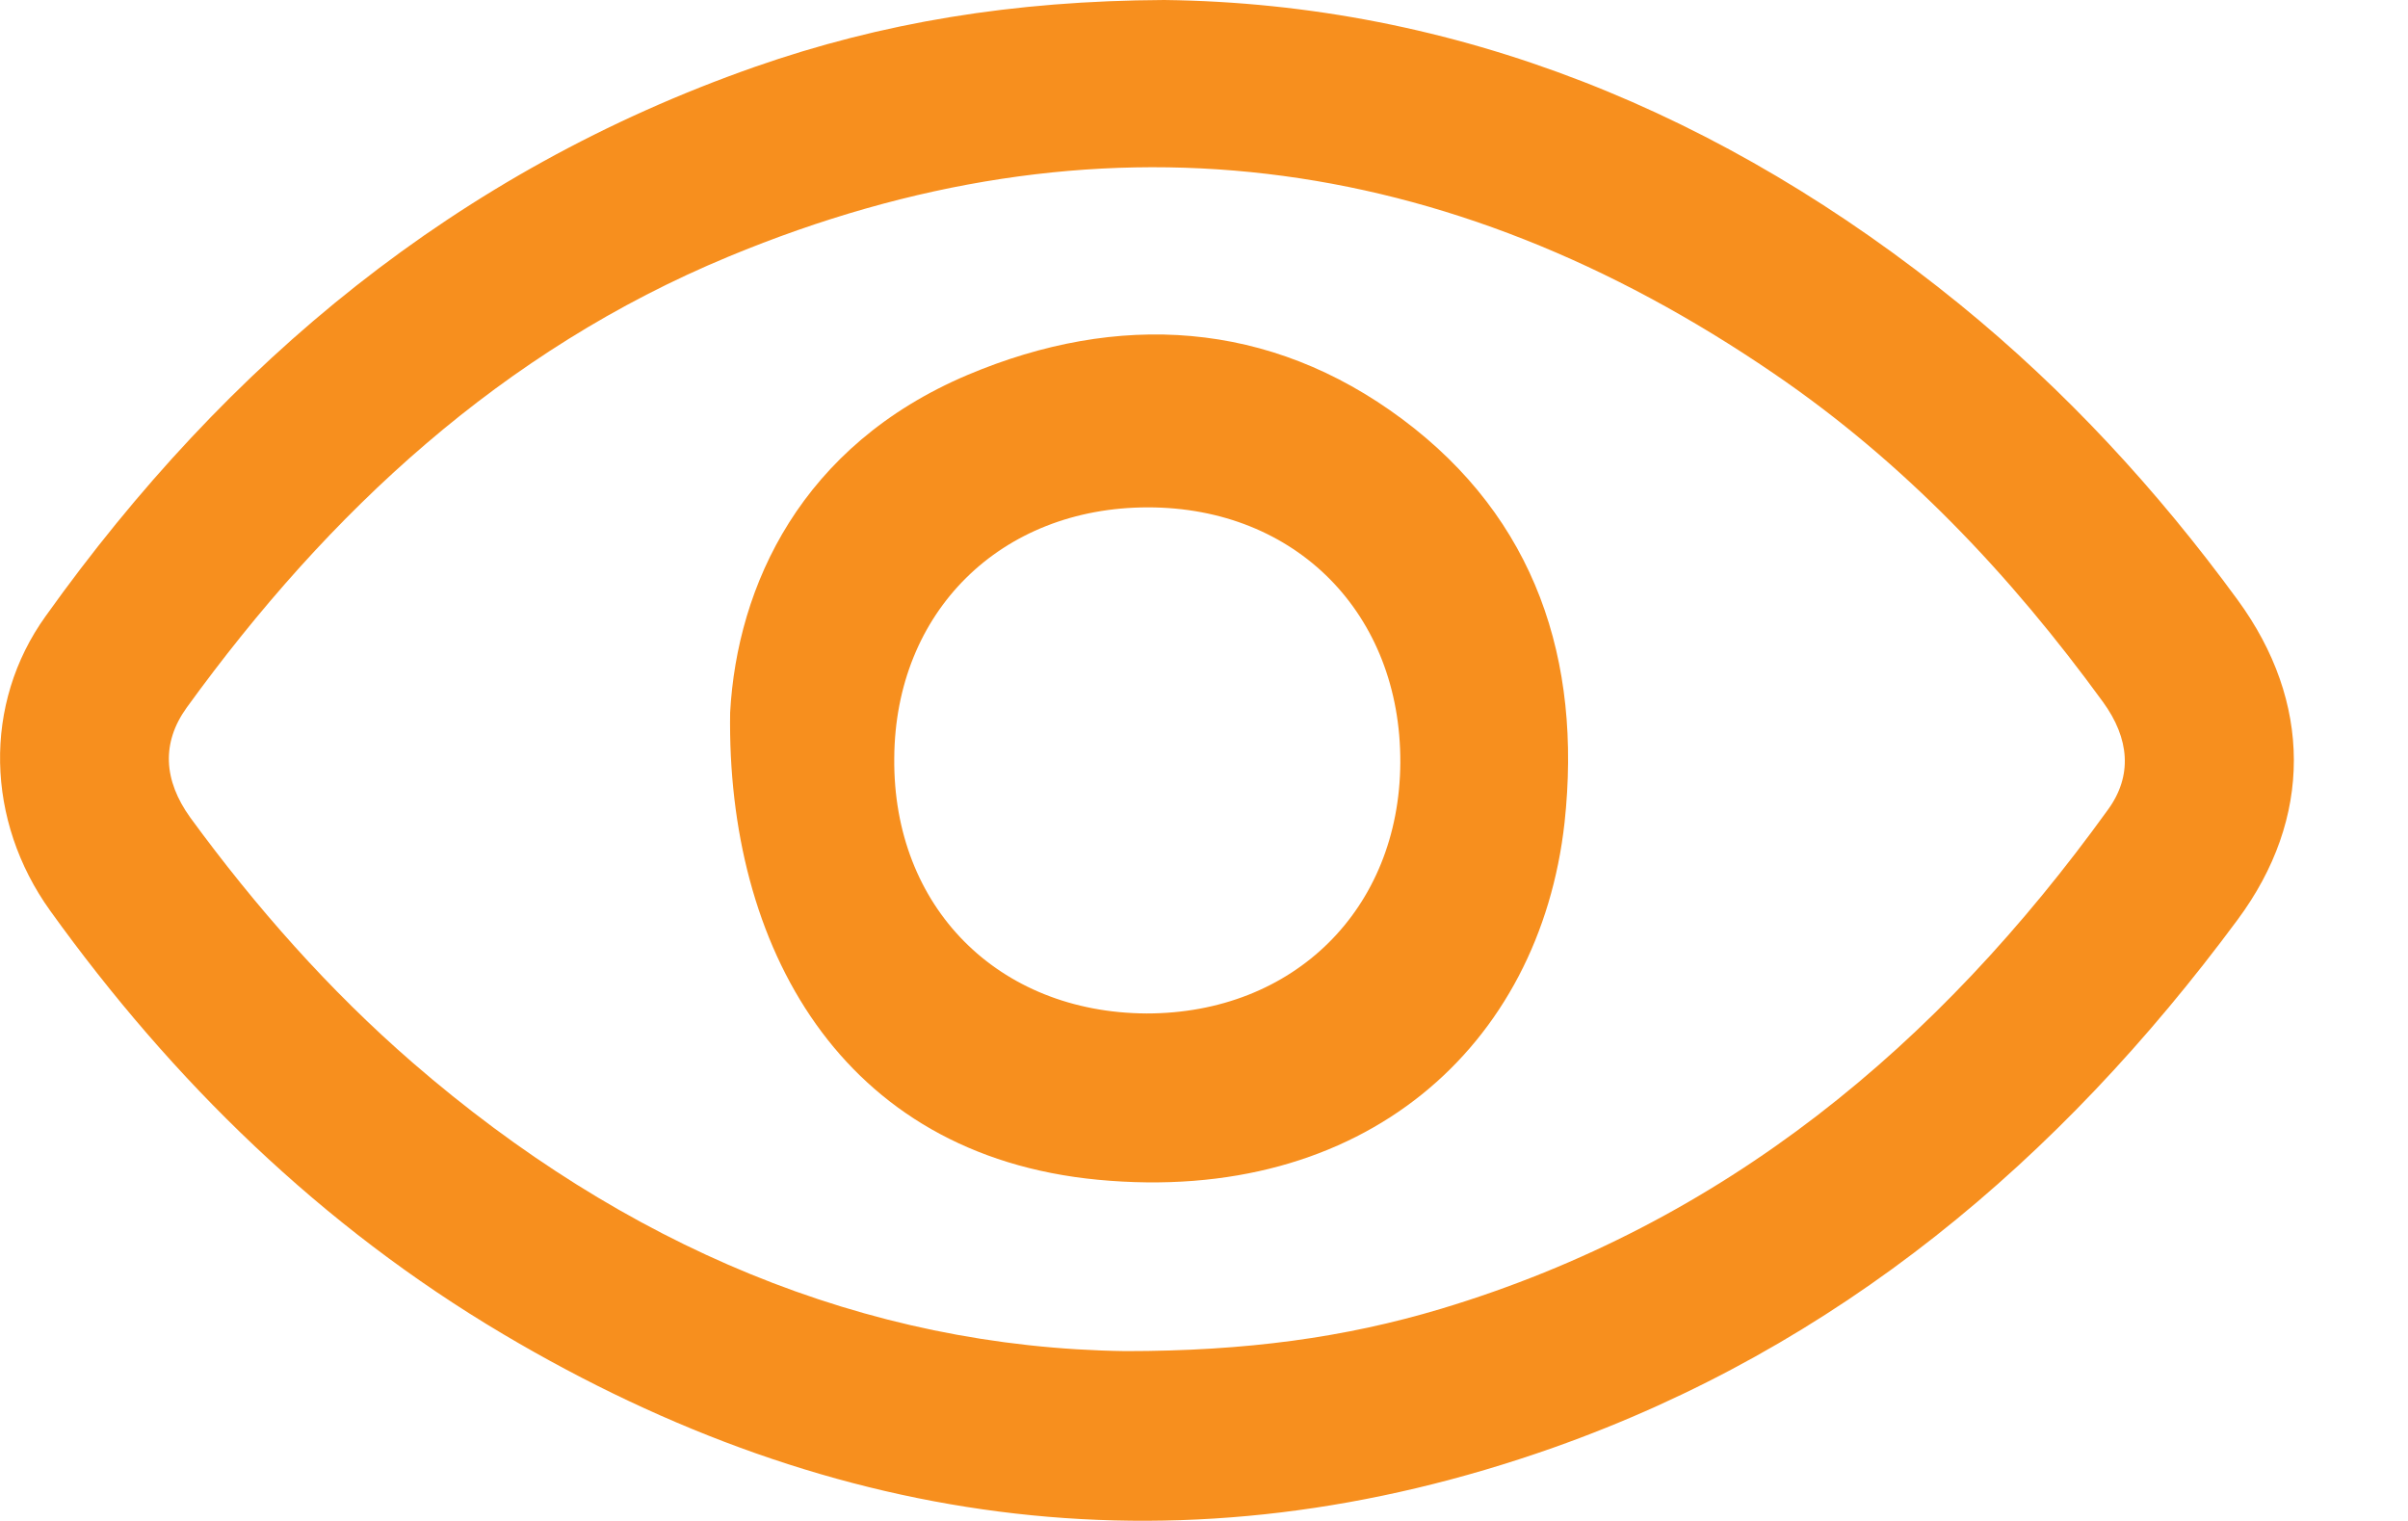 <svg width="19" height="12" viewBox="0 0 19 12" fill="none" xmlns="http://www.w3.org/2000/svg">
<g clip-path="url(#clip0_183_1830)">
<path d="M9.186 0C11.483 0.028 13.596 0.884 15.464 2.402C16.298 3.081 17.021 3.865 17.655 4.732C18.245 5.538 18.25 6.456 17.655 7.257C16.248 9.158 14.502 10.627 12.256 11.422C9.359 12.445 6.595 12.083 3.97 10.526C2.536 9.676 1.362 8.53 0.395 7.184C-0.111 6.478 -0.139 5.555 0.361 4.86C1.79 2.858 3.609 1.351 5.955 0.528C6.956 0.178 7.991 0.006 9.186 0ZM8.88 10.66C9.831 10.66 10.61 10.554 11.371 10.326C13.607 9.653 15.292 8.247 16.632 6.389C16.827 6.122 16.804 5.828 16.593 5.538C15.865 4.538 15.025 3.648 13.996 2.947C11.416 1.184 8.658 0.817 5.75 2.024C3.965 2.764 2.597 4.032 1.473 5.583C1.273 5.861 1.29 6.156 1.501 6.45C2.018 7.157 2.597 7.813 3.258 8.386C4.921 9.826 6.823 10.632 8.88 10.66Z" fill="#F78F1E"/>
<path d="M5.761 5.622C5.816 4.621 6.322 3.514 7.635 2.958C8.819 2.458 10.015 2.524 11.066 3.308C12.117 4.092 12.483 5.21 12.345 6.489C12.15 8.252 10.765 9.508 8.663 9.308C6.628 9.114 5.733 7.457 5.761 5.622ZM9.047 7.996C10.209 7.996 11.043 7.173 11.049 6.016C11.054 4.843 10.226 4.003 9.058 4.003C7.896 4.003 7.062 4.826 7.056 5.983C7.045 7.156 7.874 7.99 9.047 7.996Z" fill="#F78F1E"/>
</g>
<defs>
<clipPath id="clip0_183_1830">
<rect width="18.1" height="12" fill="white"/>
</clipPath>
</defs>
</svg>
